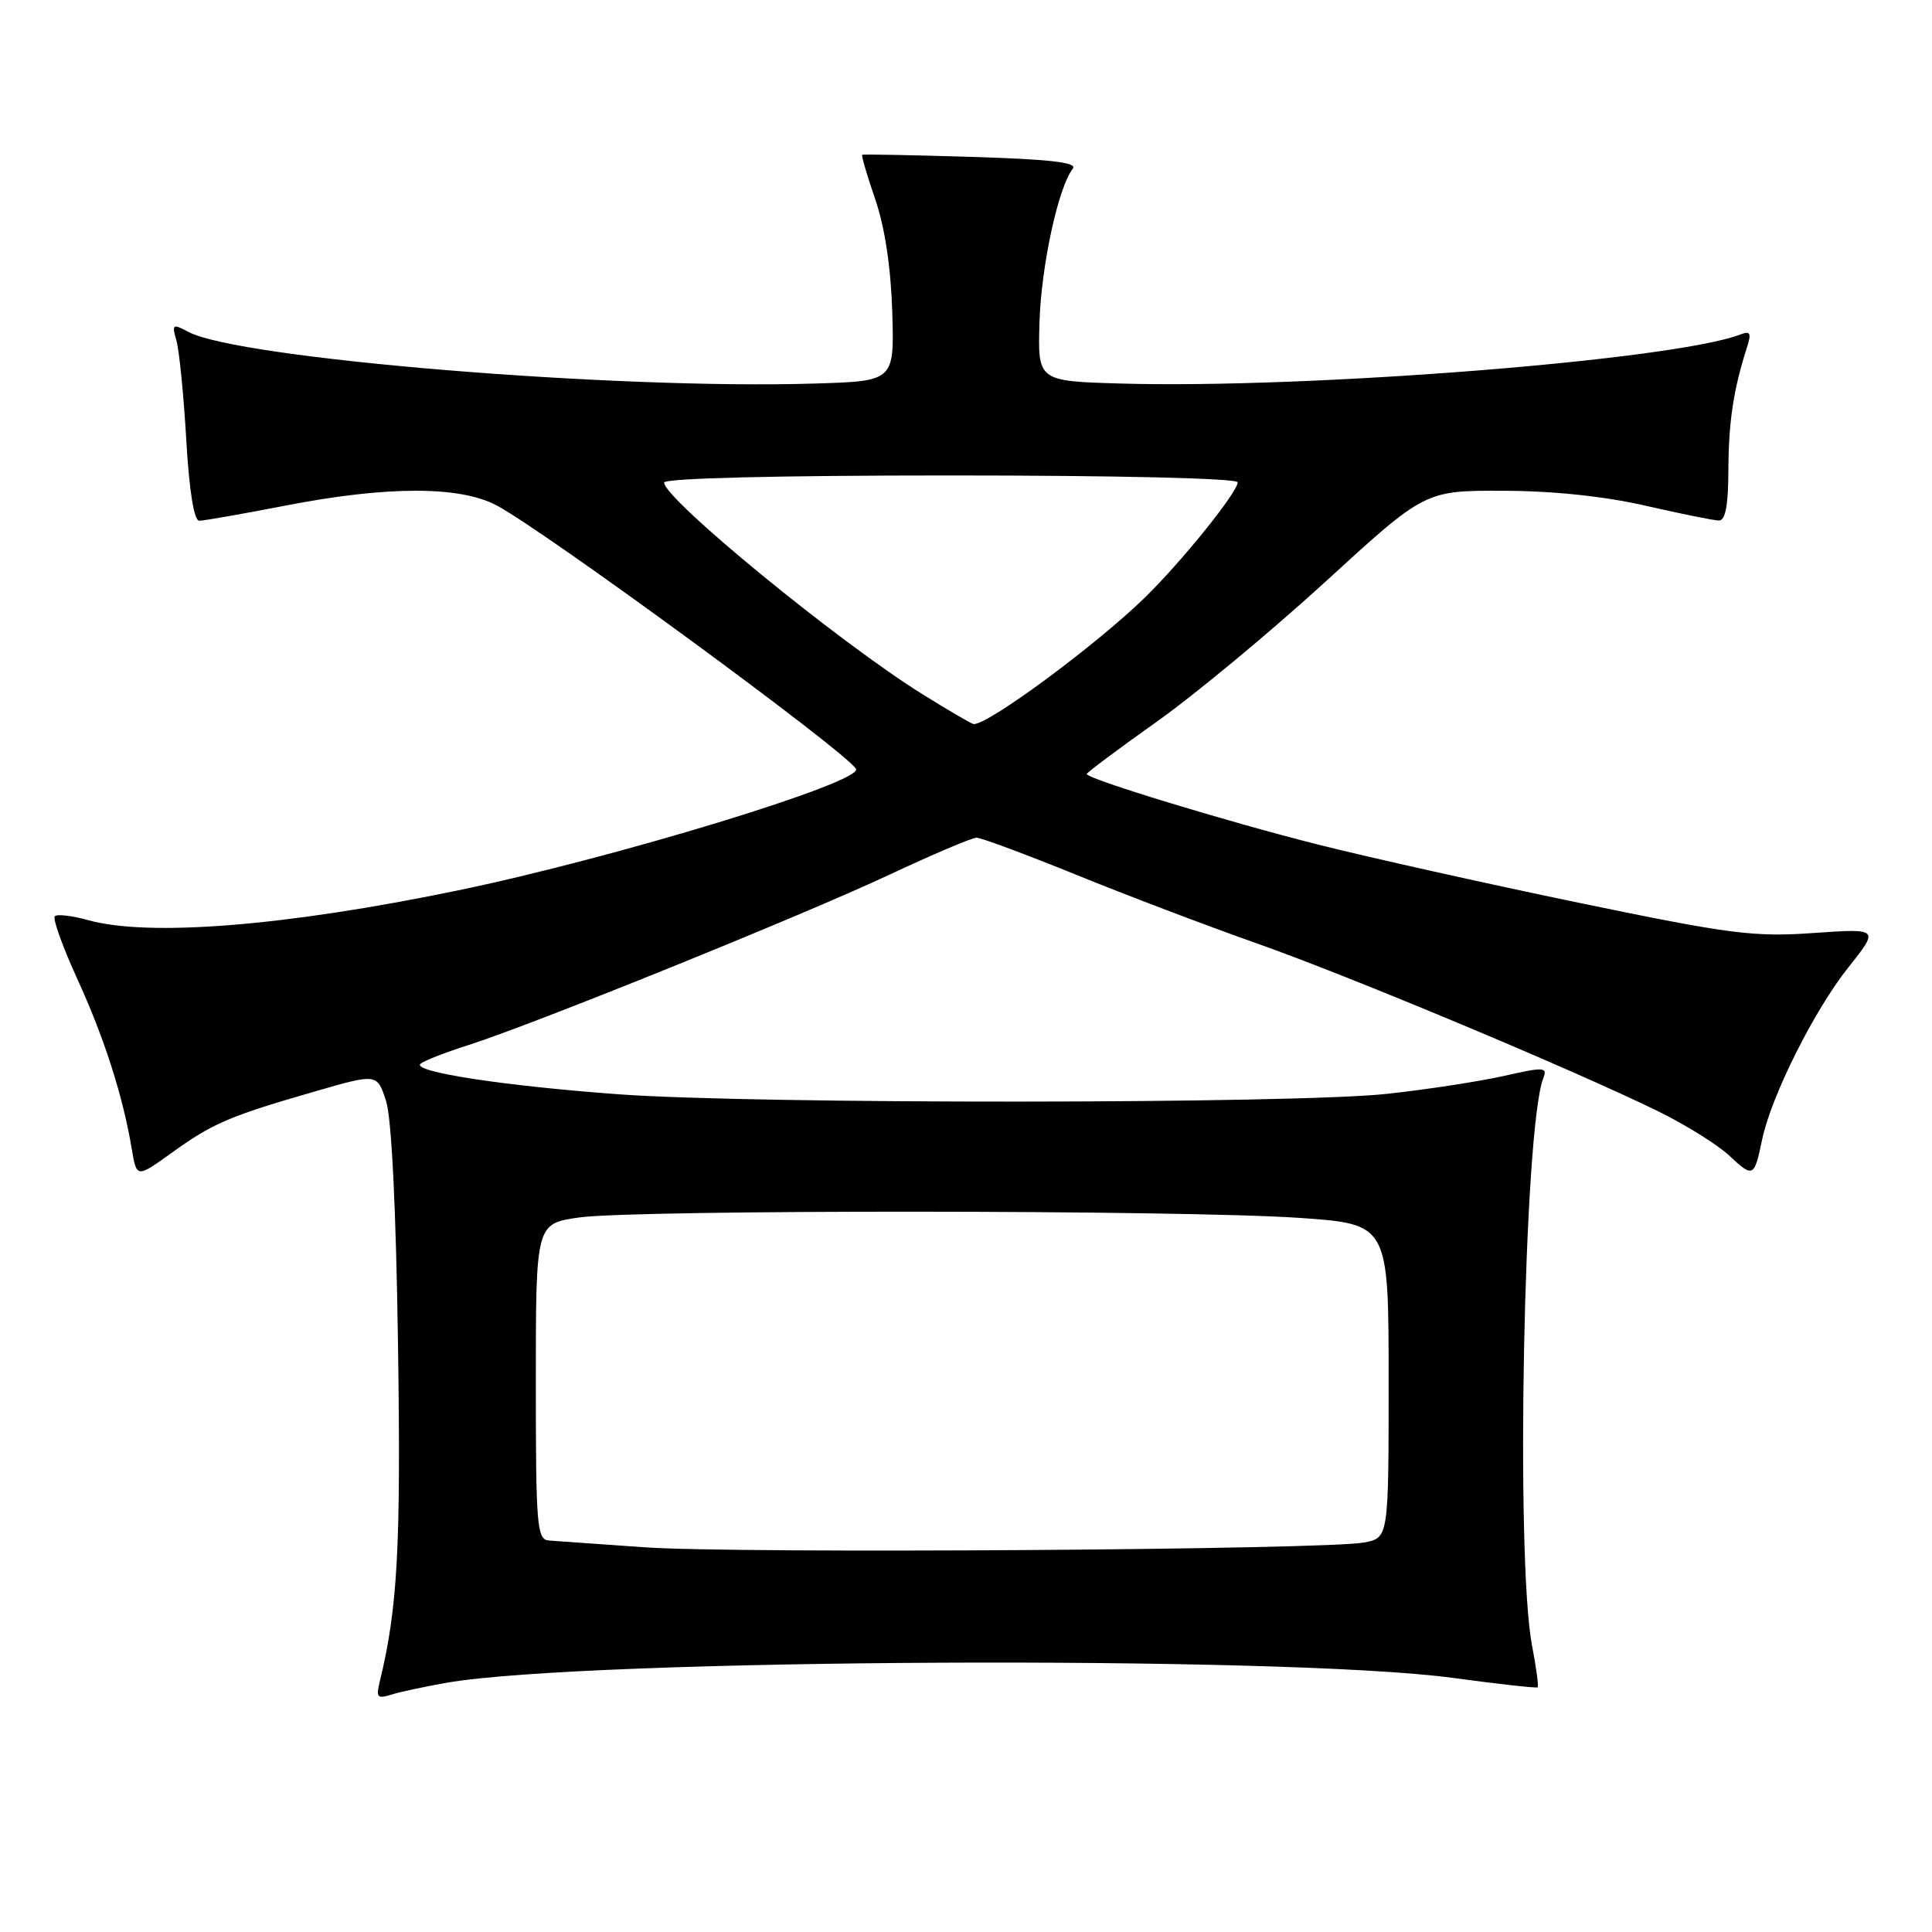 <?xml version="1.0" encoding="UTF-8" standalone="no"?>
<!DOCTYPE svg PUBLIC "-//W3C//DTD SVG 1.1//EN" "http://www.w3.org/Graphics/SVG/1.1/DTD/svg11.dtd" >
<svg xmlns="http://www.w3.org/2000/svg" xmlns:xlink="http://www.w3.org/1999/xlink" version="1.1" viewBox="0 0 256 256">
 <g >
 <path fill="currentColor"
d=" M 59.21 222.97 C 77.70 219.76 170.31 219.32 192.50 222.33 C 198.55 223.15 203.61 223.71 203.75 223.58 C 203.89 223.44 203.56 220.94 203.00 218.03 C 200.79 206.35 201.91 149.54 204.49 142.87 C 205.07 141.39 204.60 141.36 199.31 142.56 C 196.11 143.28 189.13 144.36 183.79 144.94 C 171.54 146.28 99.96 146.32 82.00 145.00 C 66.69 143.88 54.55 142.01 55.72 140.96 C 56.15 140.57 58.98 139.46 62.00 138.50 C 70.59 135.77 106.38 121.29 117.90 115.88 C 123.62 113.20 128.79 111.00 129.40 111.00 C 130.00 111.00 135.92 113.20 142.55 115.89 C 149.17 118.59 159.97 122.69 166.55 125.01 C 178.92 129.38 207.97 141.53 219.61 147.20 C 223.27 148.99 227.56 151.65 229.14 153.13 C 232.30 156.09 232.45 156.02 233.49 151.00 C 234.68 145.28 240.39 133.88 244.86 128.26 C 249.03 123.02 249.03 123.02 240.27 123.63 C 232.36 124.18 229.31 123.79 209.09 119.60 C 196.76 117.04 181.27 113.58 174.68 111.92 C 162.53 108.85 144.00 103.20 144.00 102.56 C 144.00 102.37 148.16 99.26 153.25 95.65 C 158.34 92.04 168.42 83.67 175.66 77.05 C 188.82 65.00 188.82 65.00 199.16 65.03 C 205.75 65.04 212.59 65.76 218.00 67.00 C 222.68 68.07 227.06 68.96 227.75 68.97 C 228.63 68.99 229.01 66.98 229.02 62.25 C 229.05 55.88 229.69 51.63 231.46 46.10 C 232.10 44.12 231.94 43.81 230.58 44.33 C 221.78 47.71 173.30 51.54 148.50 50.82 C 137.50 50.50 137.50 50.50 137.74 42.68 C 137.97 35.19 140.24 24.76 142.15 22.36 C 142.81 21.53 139.25 21.11 128.78 20.79 C 120.92 20.55 114.39 20.42 114.25 20.51 C 114.11 20.60 114.89 23.26 115.98 26.43 C 117.25 30.13 118.05 35.46 118.23 41.34 C 118.50 50.50 118.50 50.50 108.00 50.82 C 81.54 51.64 31.58 47.52 24.97 43.98 C 22.87 42.86 22.75 42.94 23.38 45.14 C 23.75 46.44 24.34 52.34 24.68 58.25 C 25.07 65.03 25.71 69.00 26.40 69.00 C 27.00 69.00 32.13 68.10 37.79 67.00 C 51.26 64.38 60.89 64.37 65.79 66.96 C 72.17 70.34 111.95 99.49 113.42 101.87 C 114.49 103.60 81.30 113.73 60.50 118.02 C 37.76 122.72 19.71 124.16 11.66 121.92 C 9.54 121.33 7.56 121.10 7.26 121.41 C 6.95 121.71 8.30 125.46 10.25 129.73 C 13.83 137.55 16.30 145.27 17.47 152.30 C 18.11 156.09 18.11 156.09 22.80 152.72 C 28.20 148.83 30.41 147.89 41.74 144.62 C 49.97 142.24 49.97 142.24 51.15 145.87 C 51.89 148.17 52.48 160.09 52.74 178.37 C 53.13 205.10 52.69 213.10 50.31 222.86 C 49.81 224.90 50.01 225.13 51.82 224.56 C 52.97 224.19 56.29 223.48 59.21 222.97 Z  M 85.50 205.03 C 79.45 204.60 73.71 204.20 72.75 204.13 C 71.14 204.01 71.00 202.29 71.00 183.07 C 71.00 162.14 71.00 162.14 76.75 161.32 C 84.14 160.27 156.84 160.31 172.25 161.38 C 184.00 162.20 184.00 162.20 184.00 182.99 C 184.00 203.77 184.00 203.77 180.75 204.39 C 175.60 205.36 97.67 205.88 85.50 205.03 Z  M 122.27 92.01 C 111.25 85.17 88.00 66.13 88.00 63.94 C 88.00 63.37 102.81 63.00 126.00 63.00 C 148.17 63.00 164.00 63.38 164.00 63.91 C 164.00 65.22 156.51 74.50 151.65 79.23 C 145.09 85.60 130.81 96.14 129.00 95.94 C 128.72 95.91 125.69 94.14 122.27 92.01 Z "/>
</g>
</svg>